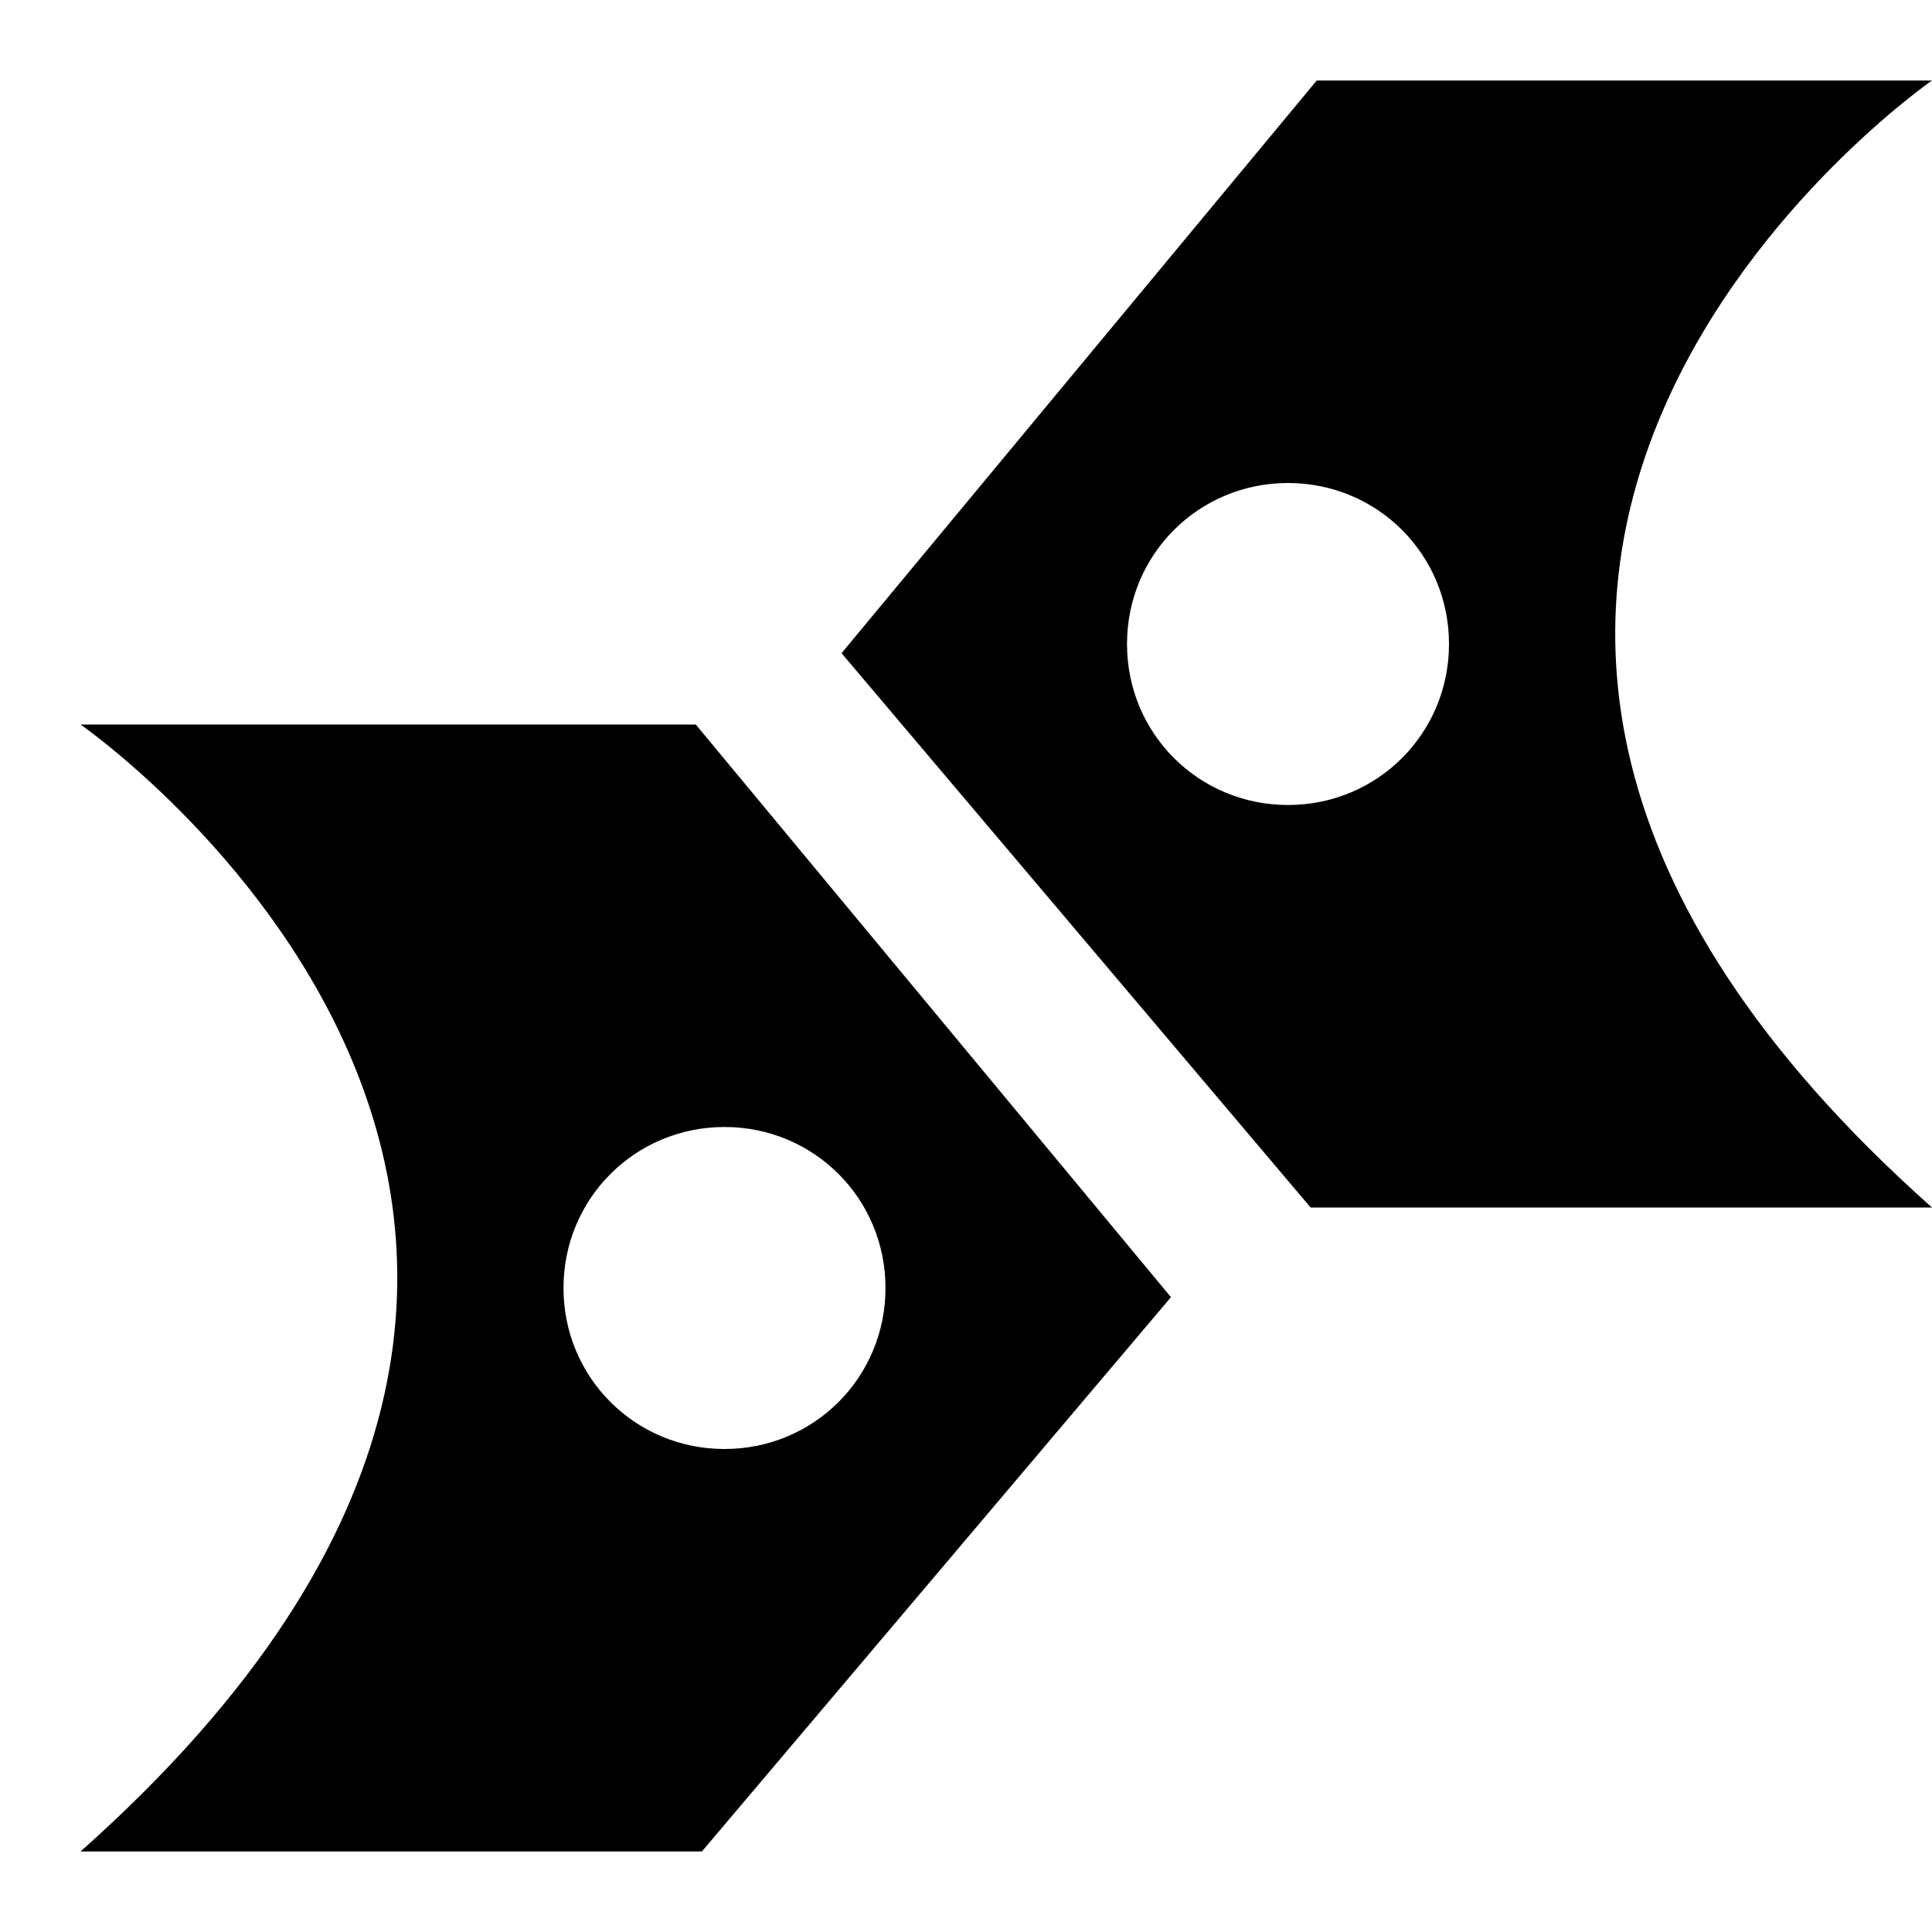 <?xml version="1.0" encoding="utf-8"?>
<!-- Generator: Adobe Illustrator 19.2.1, SVG Export Plug-In . SVG Version: 6.00 Build 0)  -->
<svg version="1.0" id="Layer_2" xmlns="http://www.w3.org/2000/svg" xmlns:xlink="http://www.w3.org/1999/xlink" x="0px" y="0px"
	 width="24px" height="24px" viewBox="0 0 24 24" enable-background="new 0 0 24 24" xml:space="preserve">
<g id="check">
</g>
<g>
	<path d="M1,9c0,0,8.854,6.13,0,14h7.719l5.827-6.886L8.643,9H1z M11,16c0,1.111-0.889,2-2,2s-2-0.889-2-2c0-1.111,0.889-2,2-2
		S11,14.889,11,16z"/>
	<path d="M24,1h-7.643l-5.903,7.114L16.281,15H24C15.146,7.13,24,1,24,1z M16,10c-1.111,0-2-0.889-2-2c0-1.111,0.889-2,2-2
		s2,0.889,2,2C18,9.111,17.111,10,16,10z"/>
</g>
</svg>

